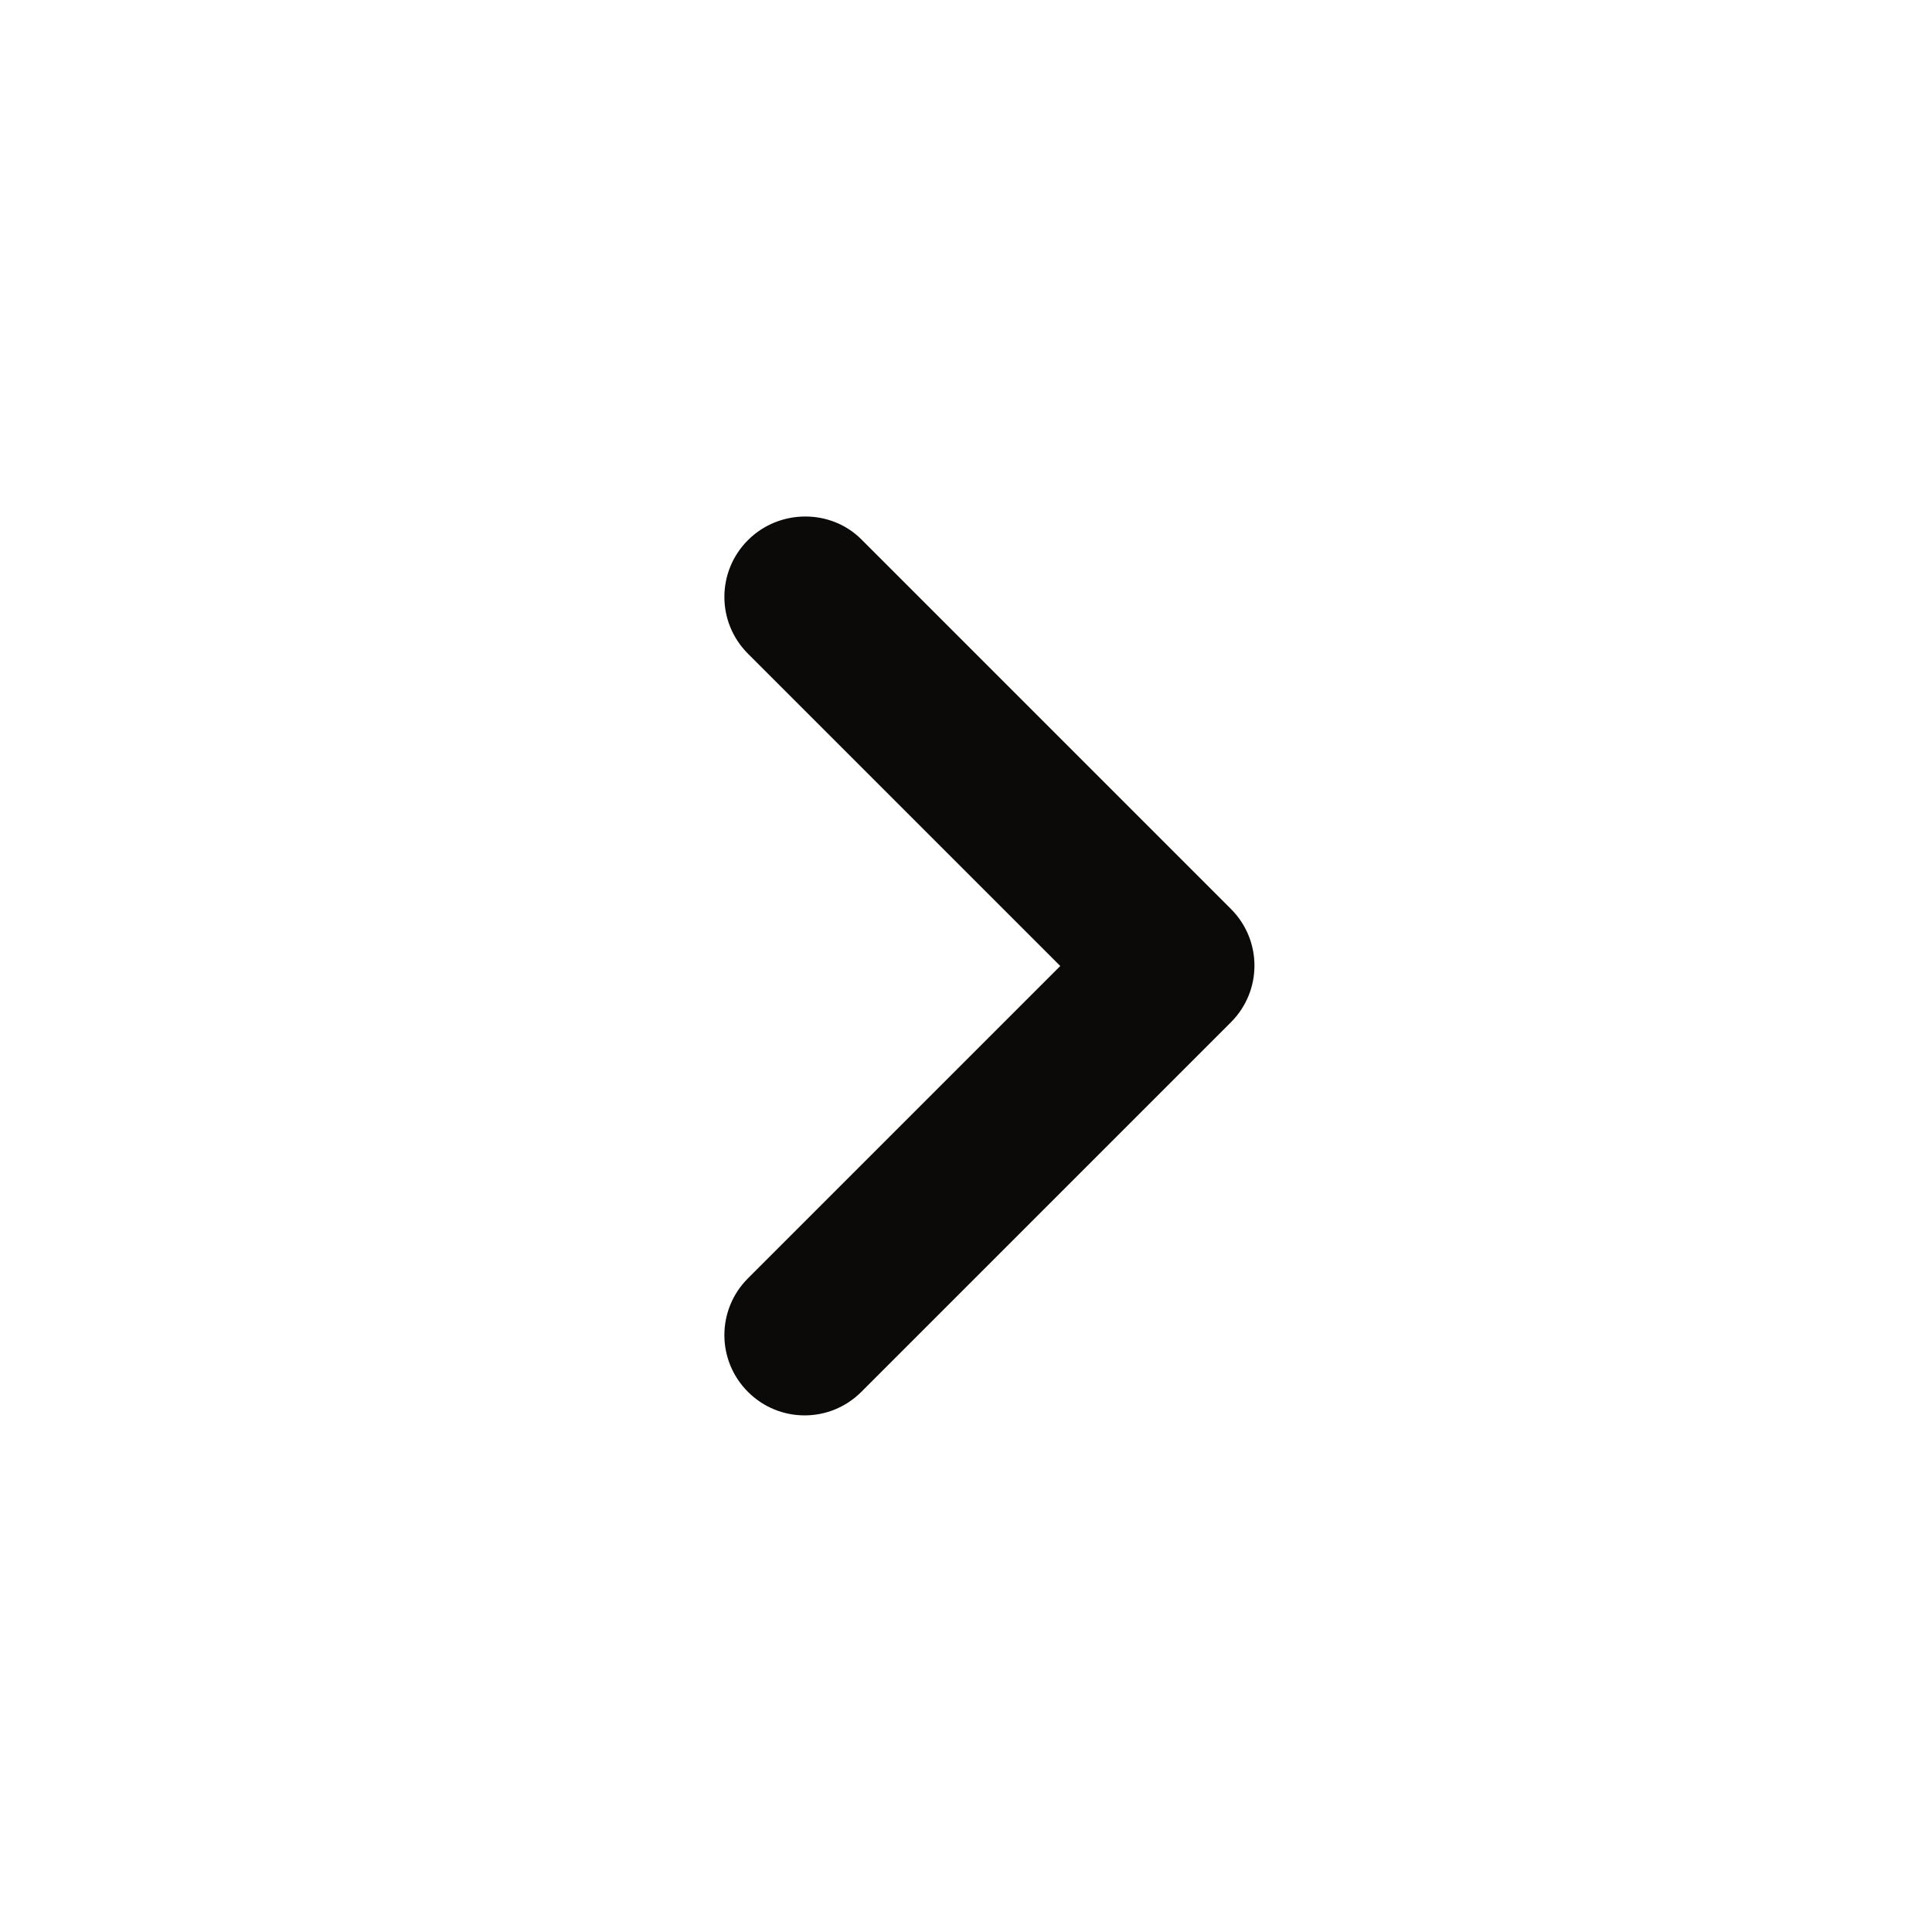 <svg width="24" height="24" viewBox="0 0 24 24" fill="none" xmlns="http://www.w3.org/2000/svg">
<g id="Arrow Icon">
<path id="Vector" d="M9.291 6.71C8.901 7.1 8.901 7.73 9.291 8.12L13.171 12L9.291 15.88C8.901 16.27 8.901 16.9 9.291 17.29C9.681 17.68 10.31 17.68 10.7 17.29L15.29 12.7C15.681 12.31 15.681 11.68 15.29 11.29L10.7 6.7C10.32 6.32 9.681 6.32 9.291 6.71Z" fill="#0C0A09"/>
</g>
</svg>
